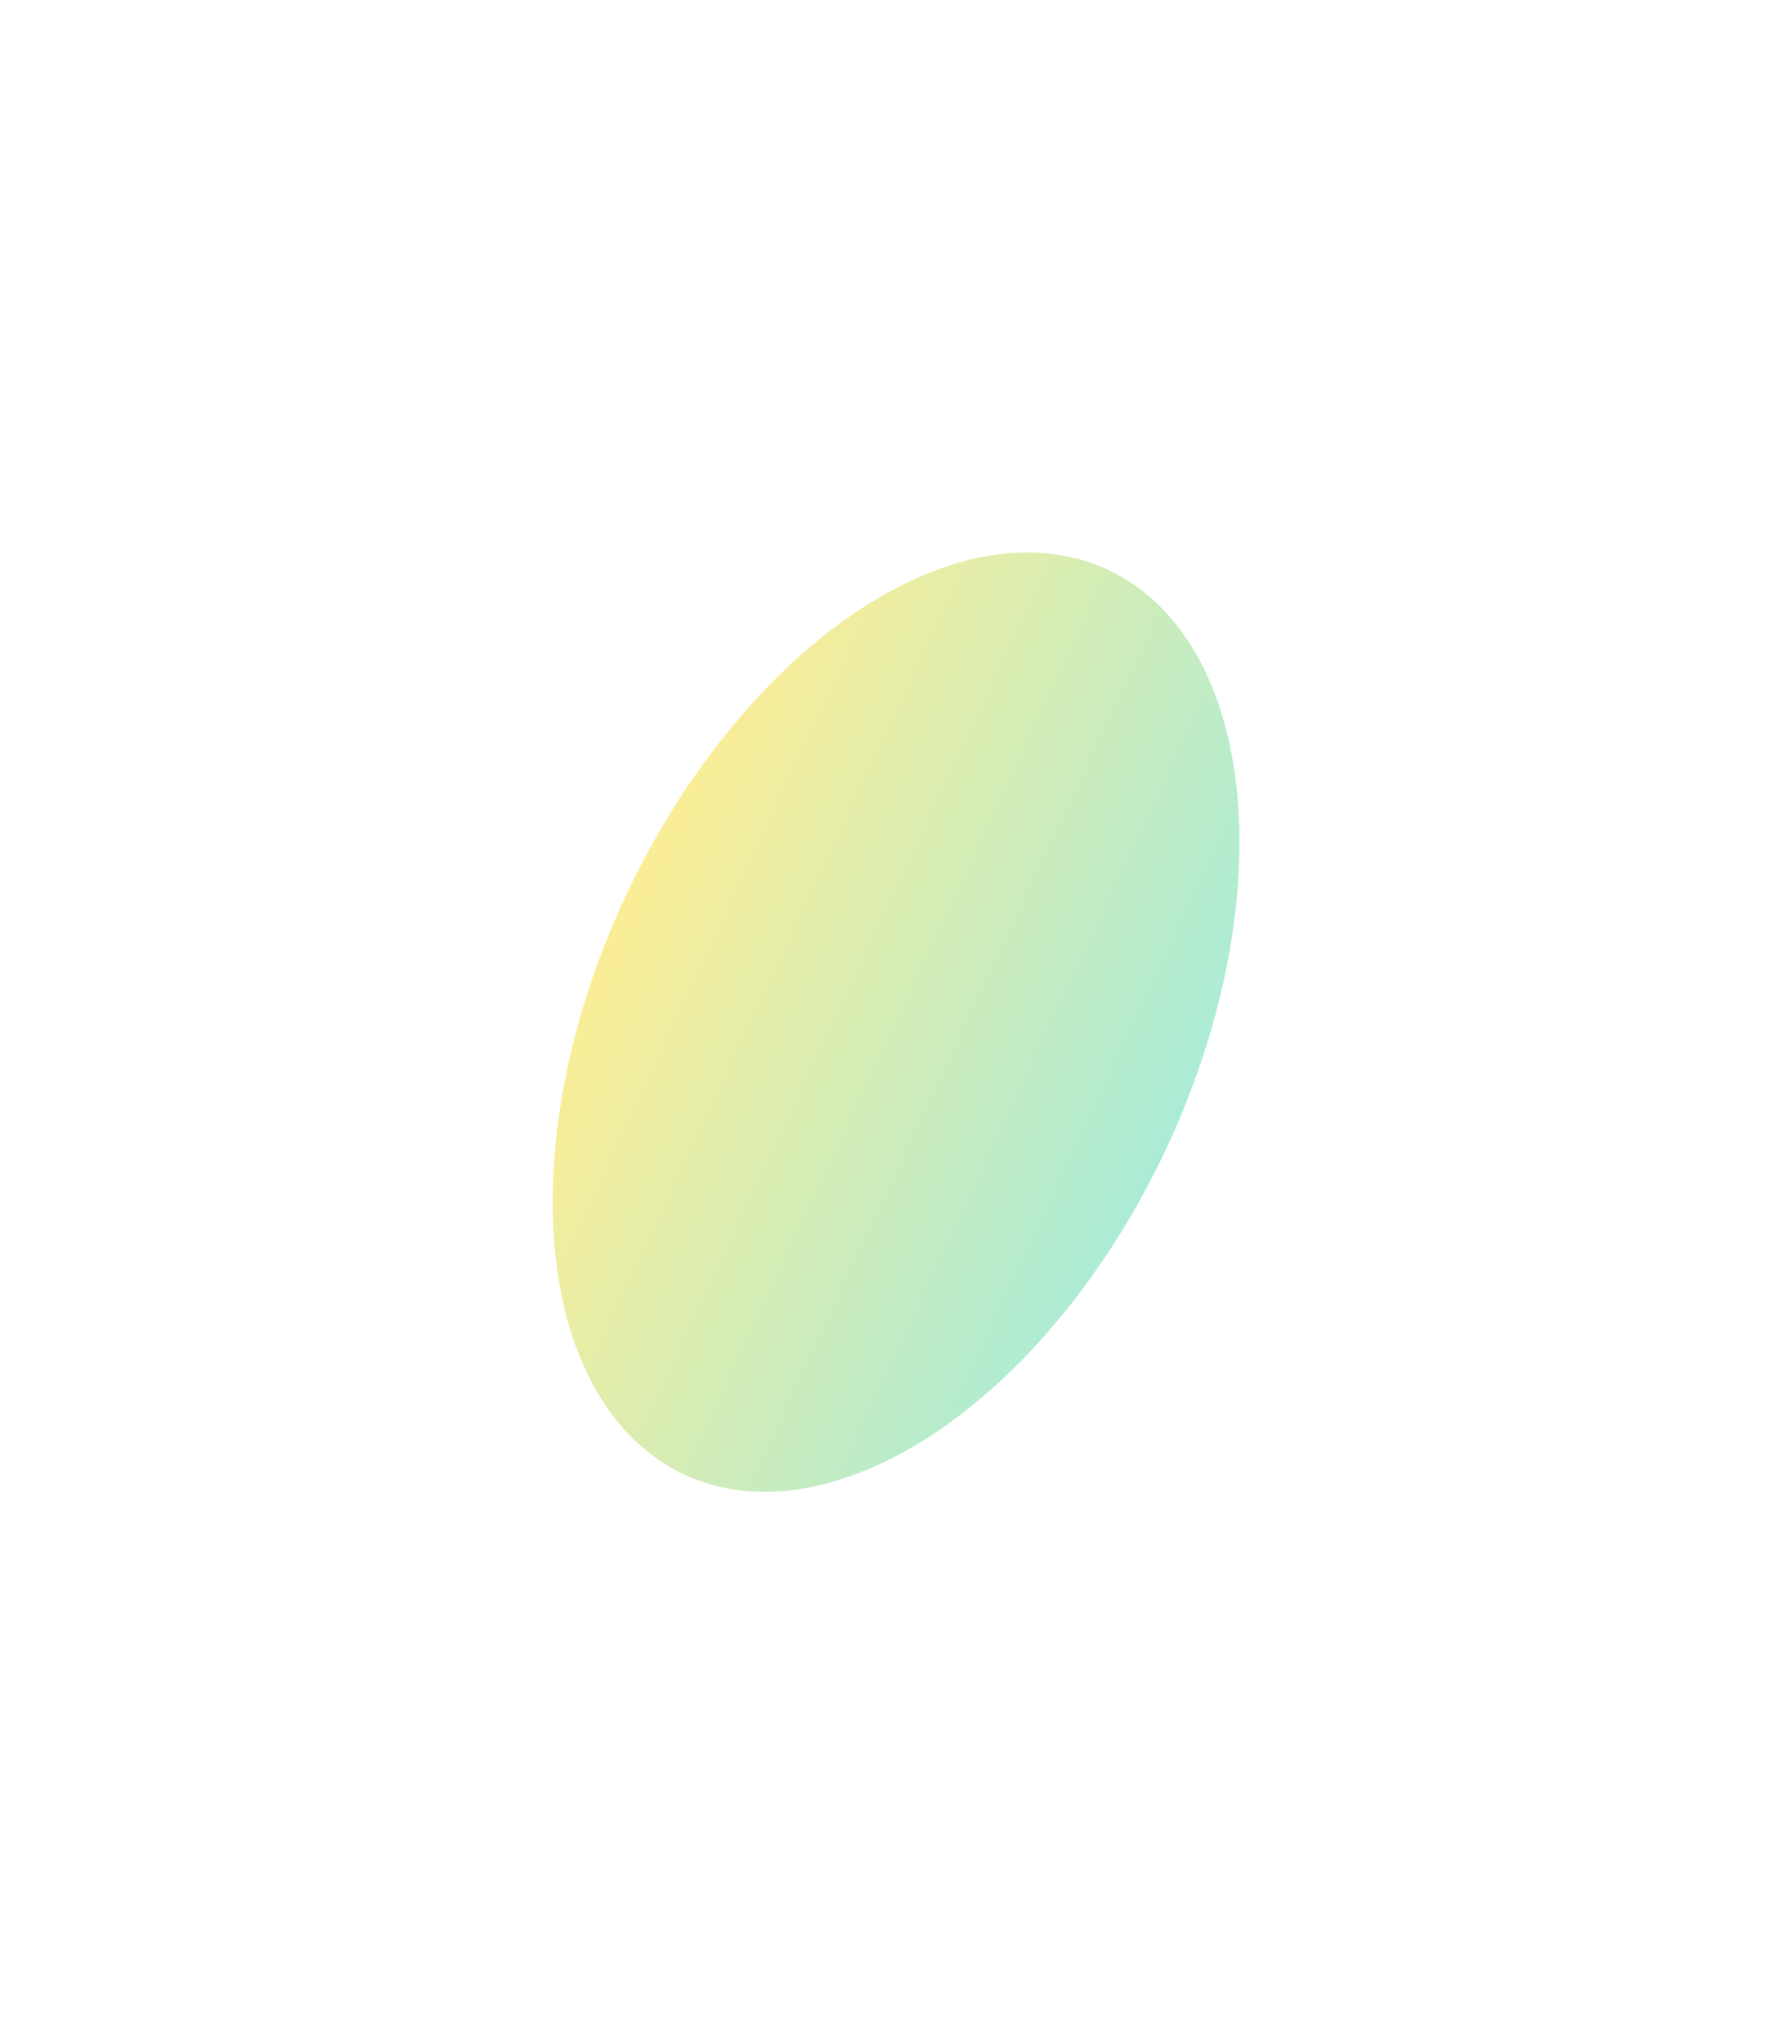 <svg width="1299" height="1481" viewBox="0 0 1299 1481" fill="none" xmlns="http://www.w3.org/2000/svg">
<g filter="url(#filter0_f_760_1458)">
<ellipse cx="649.549" cy="740.519" rx="216.256" ry="361.928" transform="rotate(25.145 649.549 740.519)" fill="url(#paint0_linear_760_1458)"/>
</g>
<defs>
<filter id="filter0_f_760_1458" x="0.596" y="0.16" width="1297.91" height="1480.72" filterUnits="userSpaceOnUse" color-interpolation-filters="sRGB">
<feFlood flood-opacity="0" result="BackgroundImageFix"/>
<feBlend mode="normal" in="SourceGraphic" in2="BackgroundImageFix" result="shape"/>
<feGaussianBlur stdDeviation="200" result="effect1_foregroundBlur_760_1458"/>
</filter>
<linearGradient id="paint0_linear_760_1458" x1="433.294" y1="740.519" x2="865.805" y2="740.519" gradientUnits="userSpaceOnUse">
<stop stop-color="#FBED96"/>
<stop offset="1" stop-color="#ABECD6"/>
</linearGradient>
</defs>
</svg>
